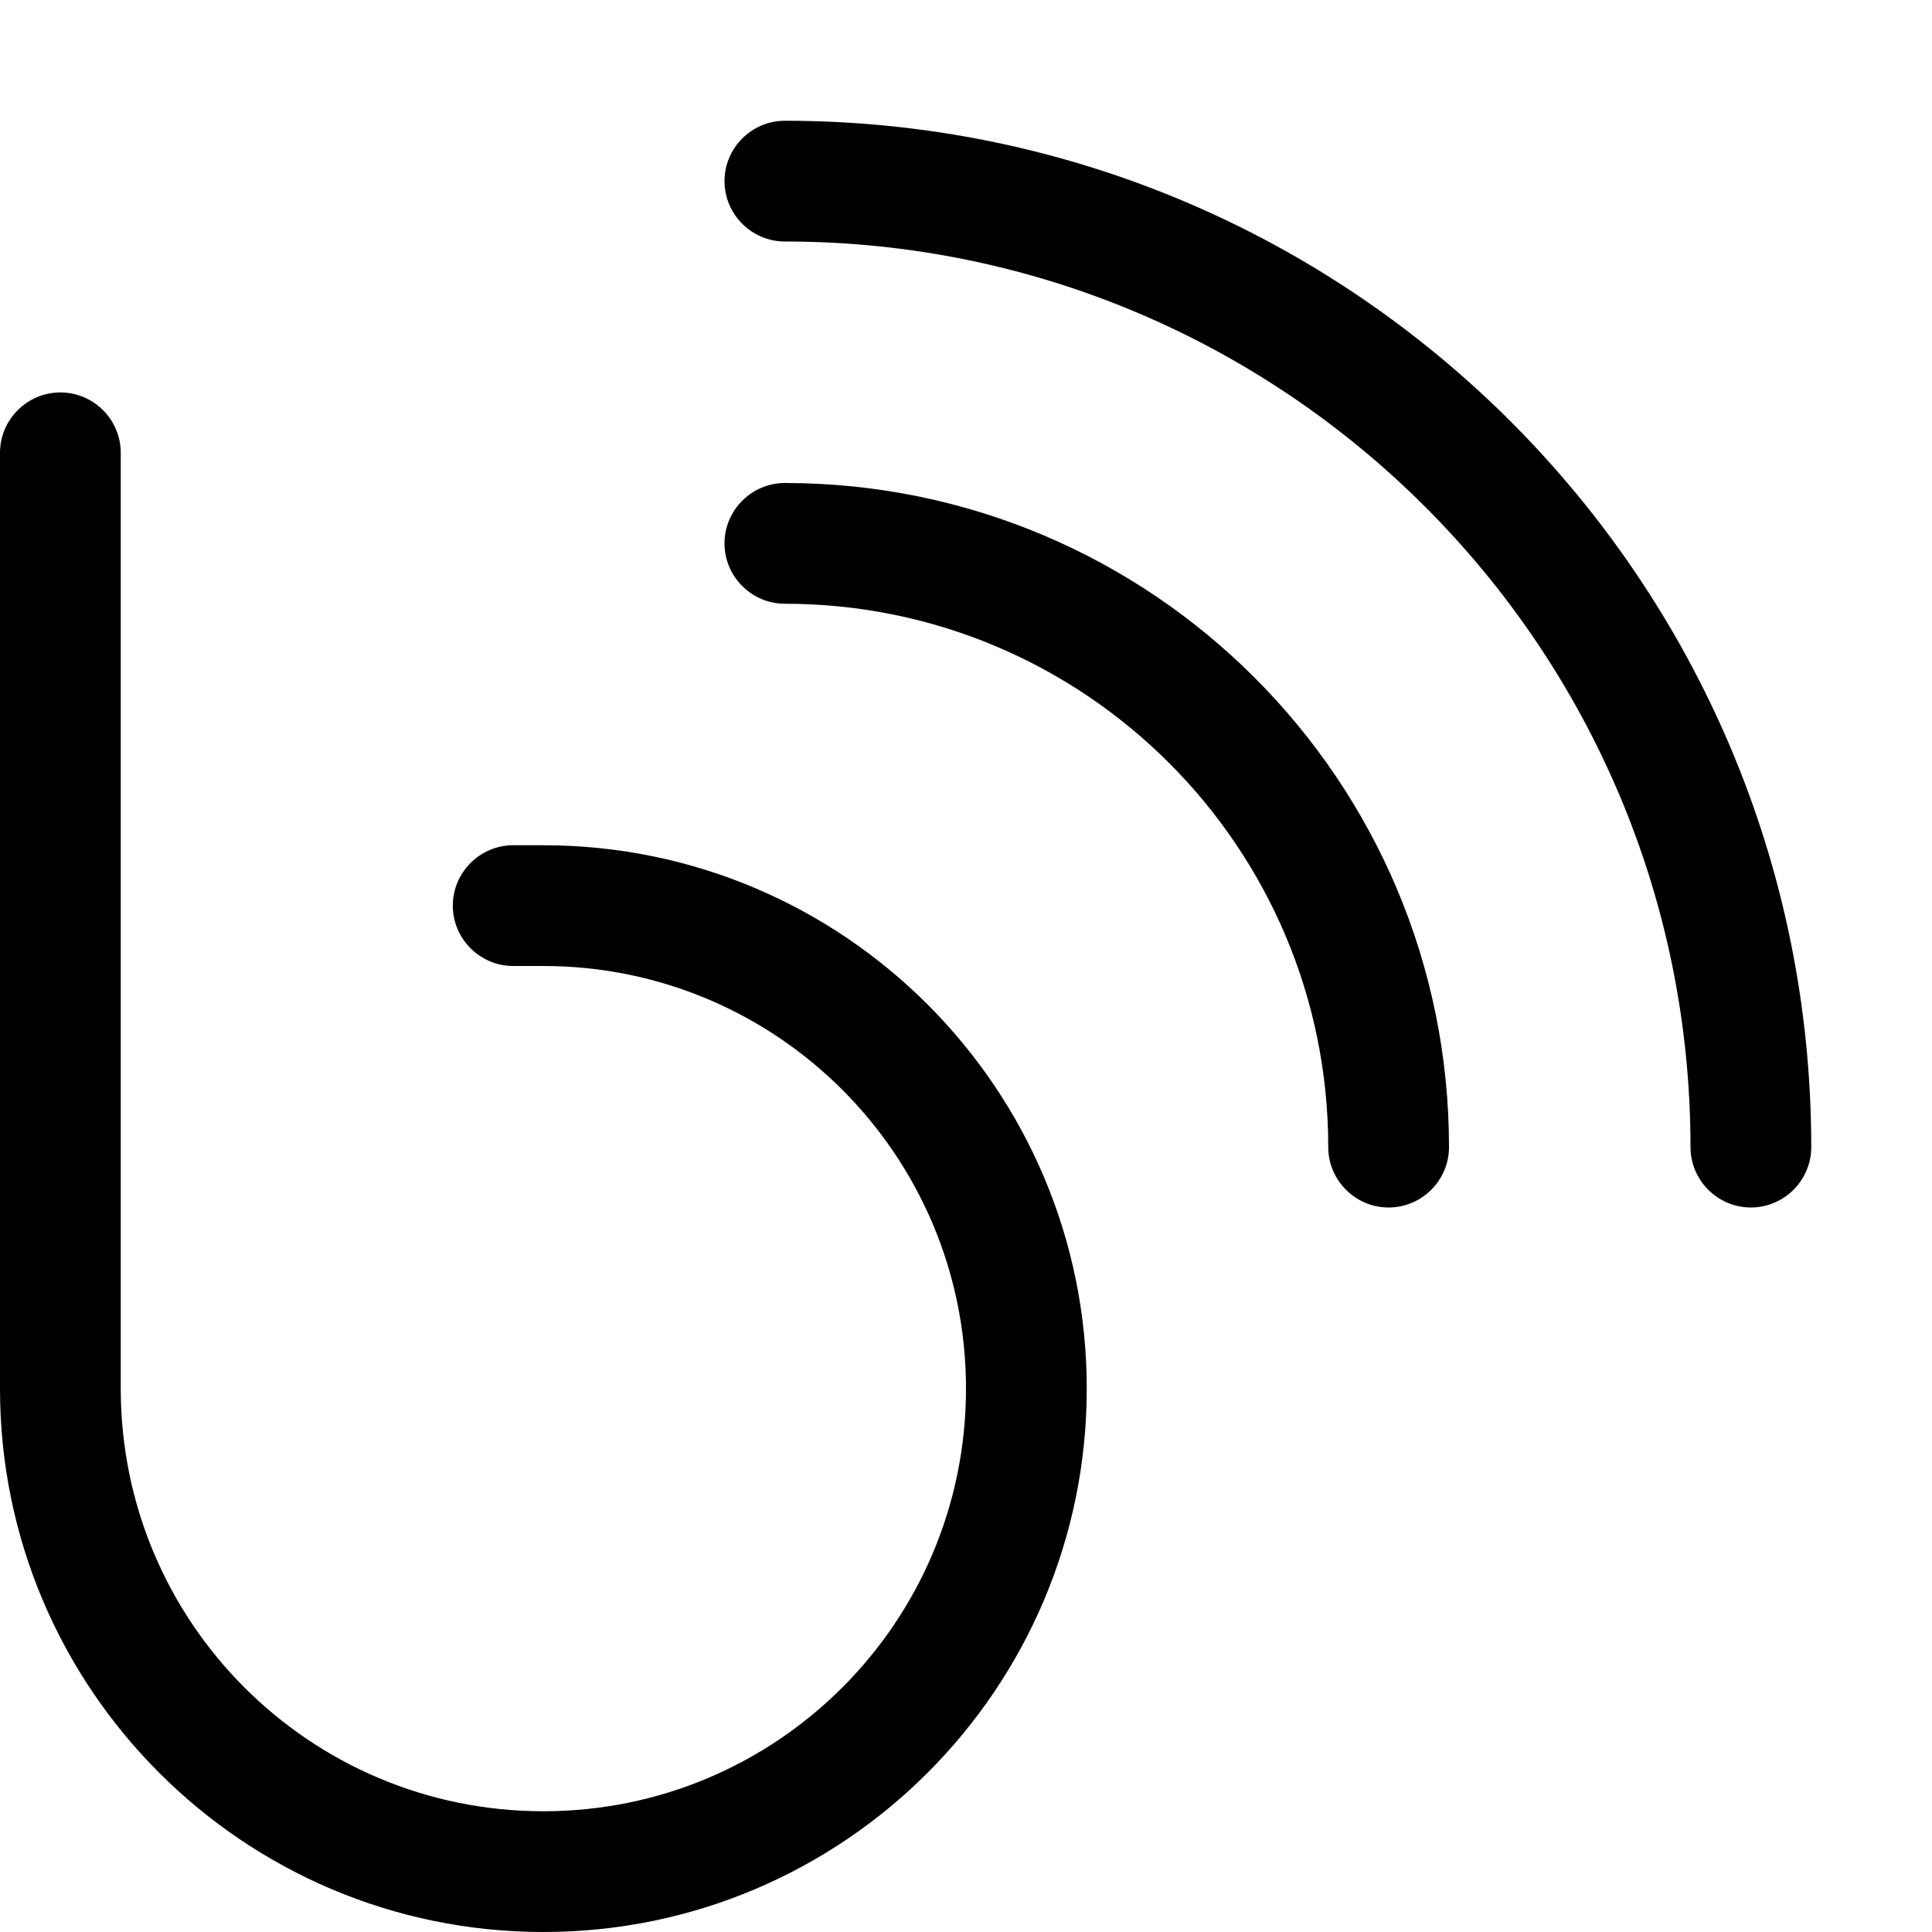 <svg xmlns="http://www.w3.org/2000/svg" viewBox="0 0 512 512" fill="currentColor" class="svgBox" id="blog-b-t"><path d="M208 32c-8.8 0-16 7.2-16 16s7.2 16 16 16c132.5 0 240 107.5 240 240c0 8.8 7.2 16 16 16s16-7.2 16-16C480 153.8 358.2 32 208 32zm0 96c-8.8 0-16 7.2-16 16s7.2 16 16 16c79.5 0 144 64.5 144 144c0 8.8 7.2 16 16 16s16-7.2 16-16c0-97.2-78.8-176-176-176zM32 120c0-8.8-7.2-16-16-16s-16 7.2-16 16V368c0 79.5 64.5 144 144 144s144-64.5 144-144s-64.5-144-144-144h-8c-8.8 0-16 7.2-16 16s7.2 16 16 16h8c61.9 0 112 50.1 112 112s-50.1 112-112 112S32 429.9 32 368V120z"/></svg>